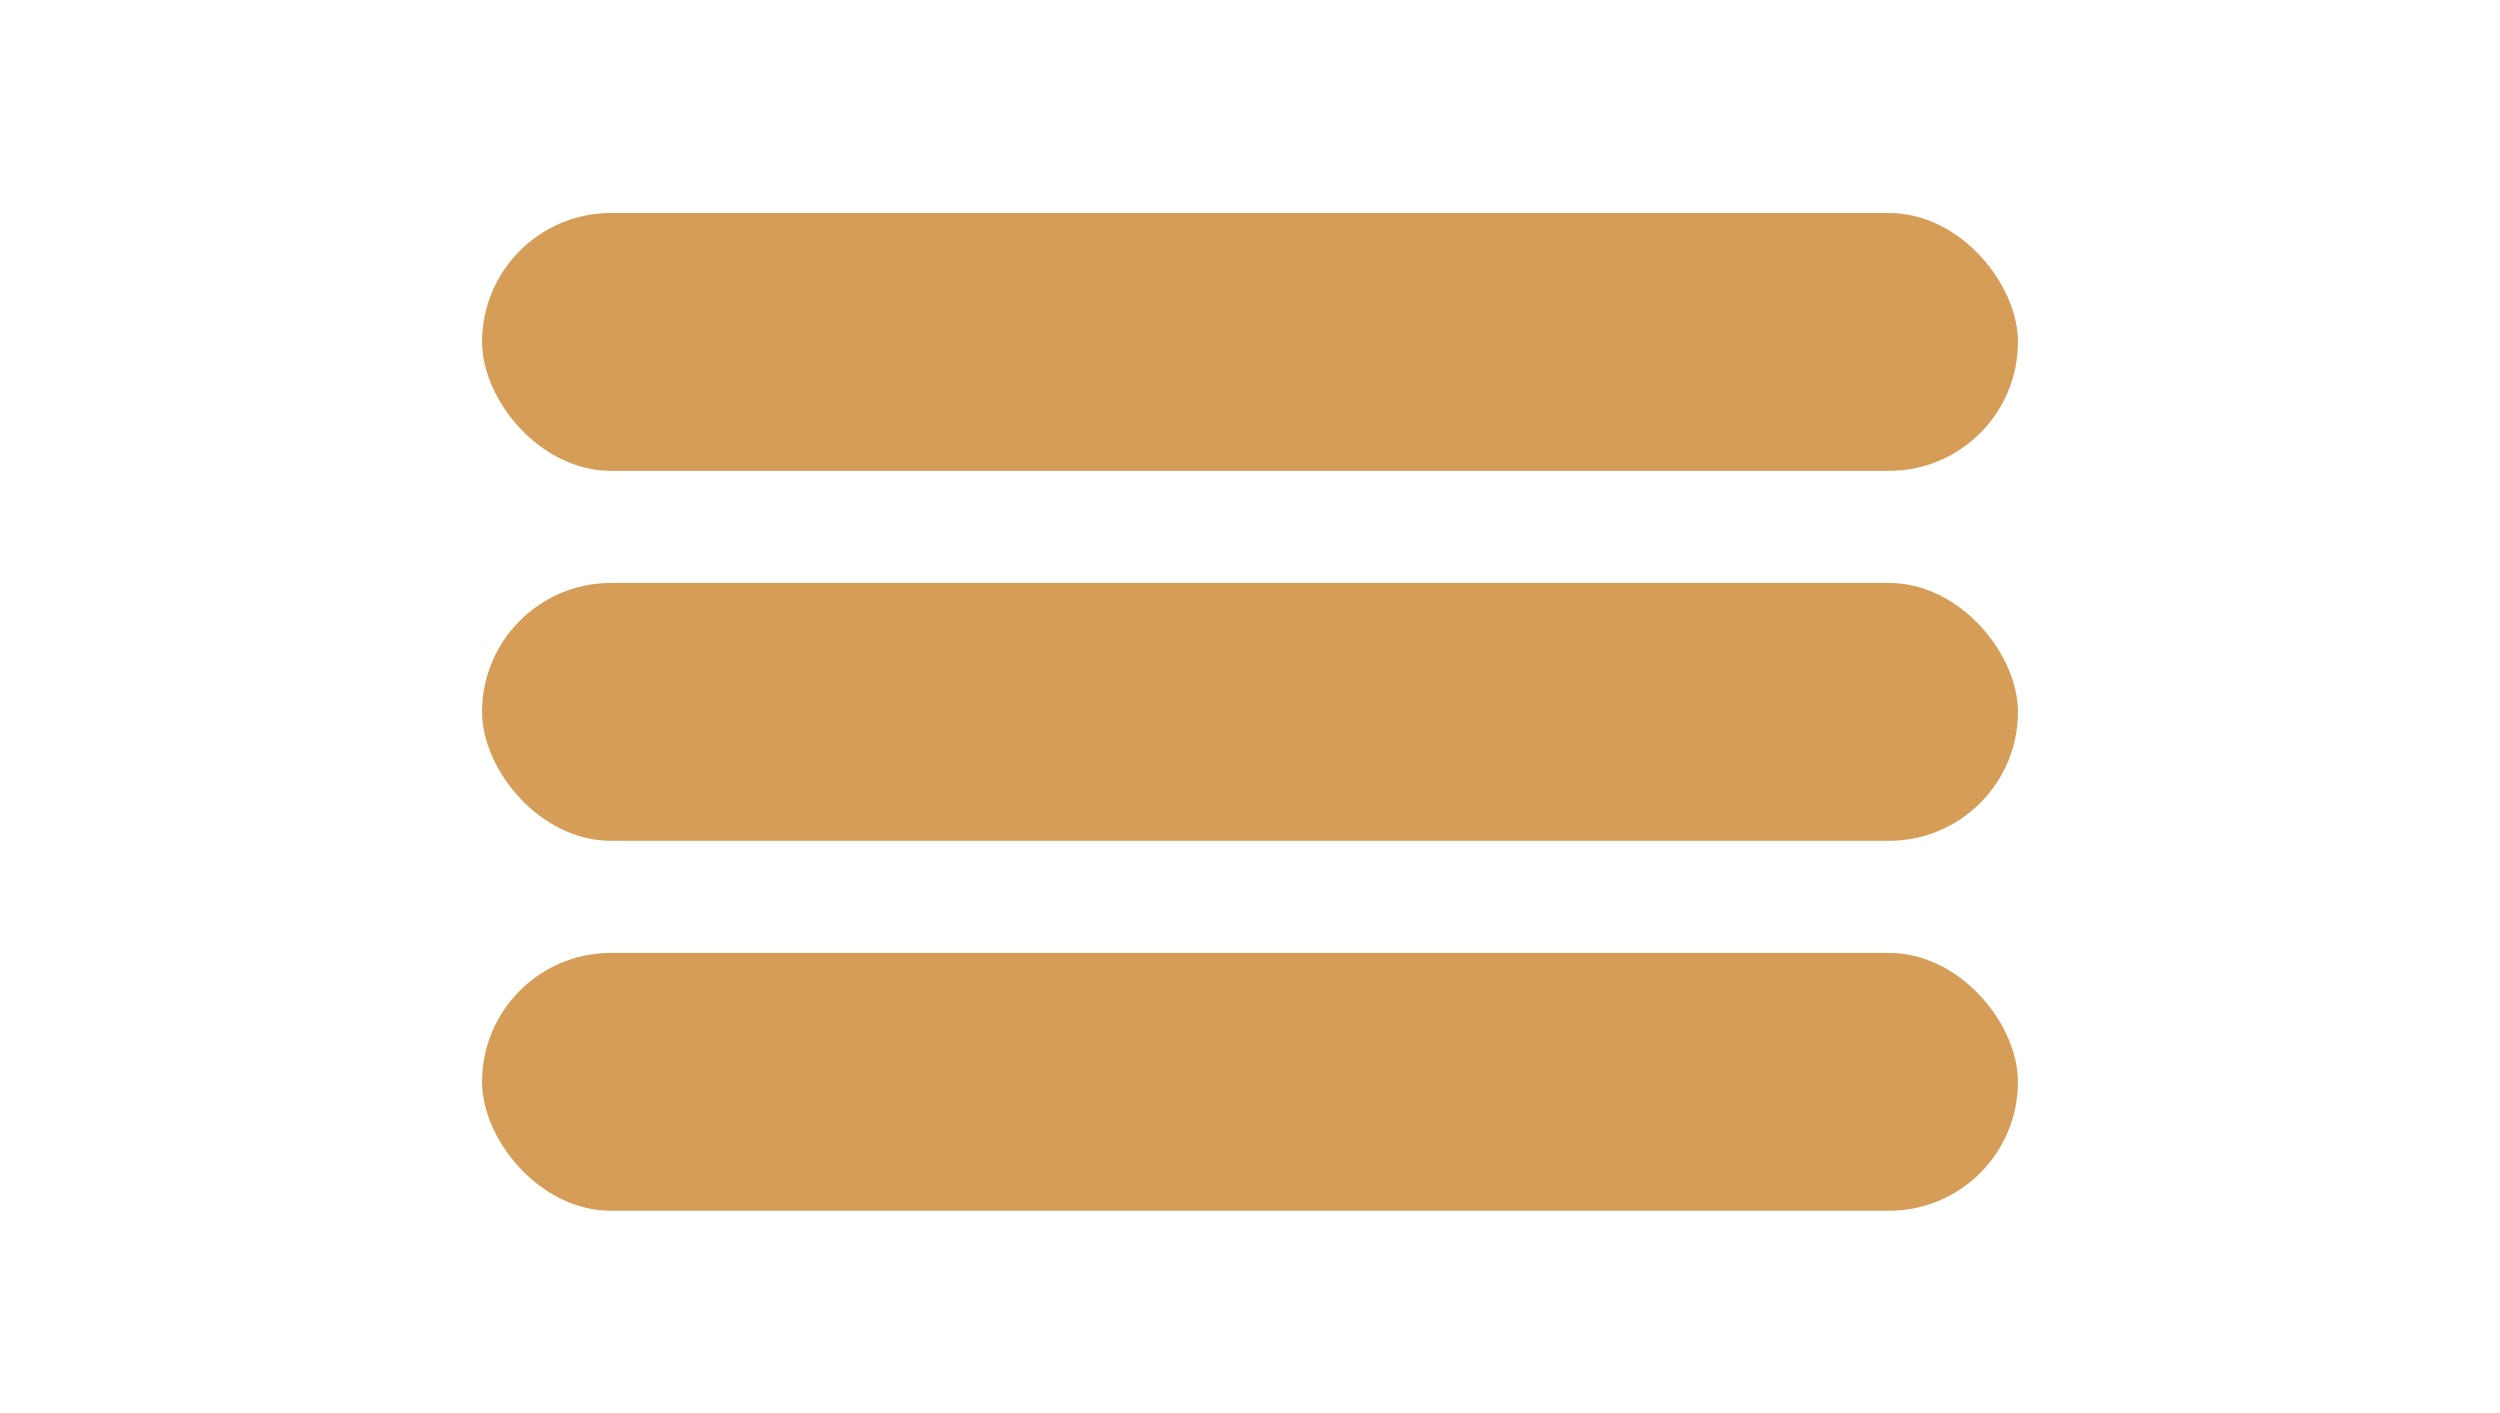 <svg width="223" height="126" viewBox="0 0 223 126" fill="none" xmlns="http://www.w3.org/2000/svg">
<rect width="223" height="126" fill="#F5F5F5"/>
<rect width="223" height="126" fill="white"/>
<rect x="43" y="19" width="137" height="23" rx="11.5" fill="#D59D58"/>
<rect x="43" y="85" width="137" height="23" rx="11.5" fill="#D59D58"/>
<rect x="43" y="52" width="137" height="23" rx="11.5" fill="#D59D58"/>
</svg>
